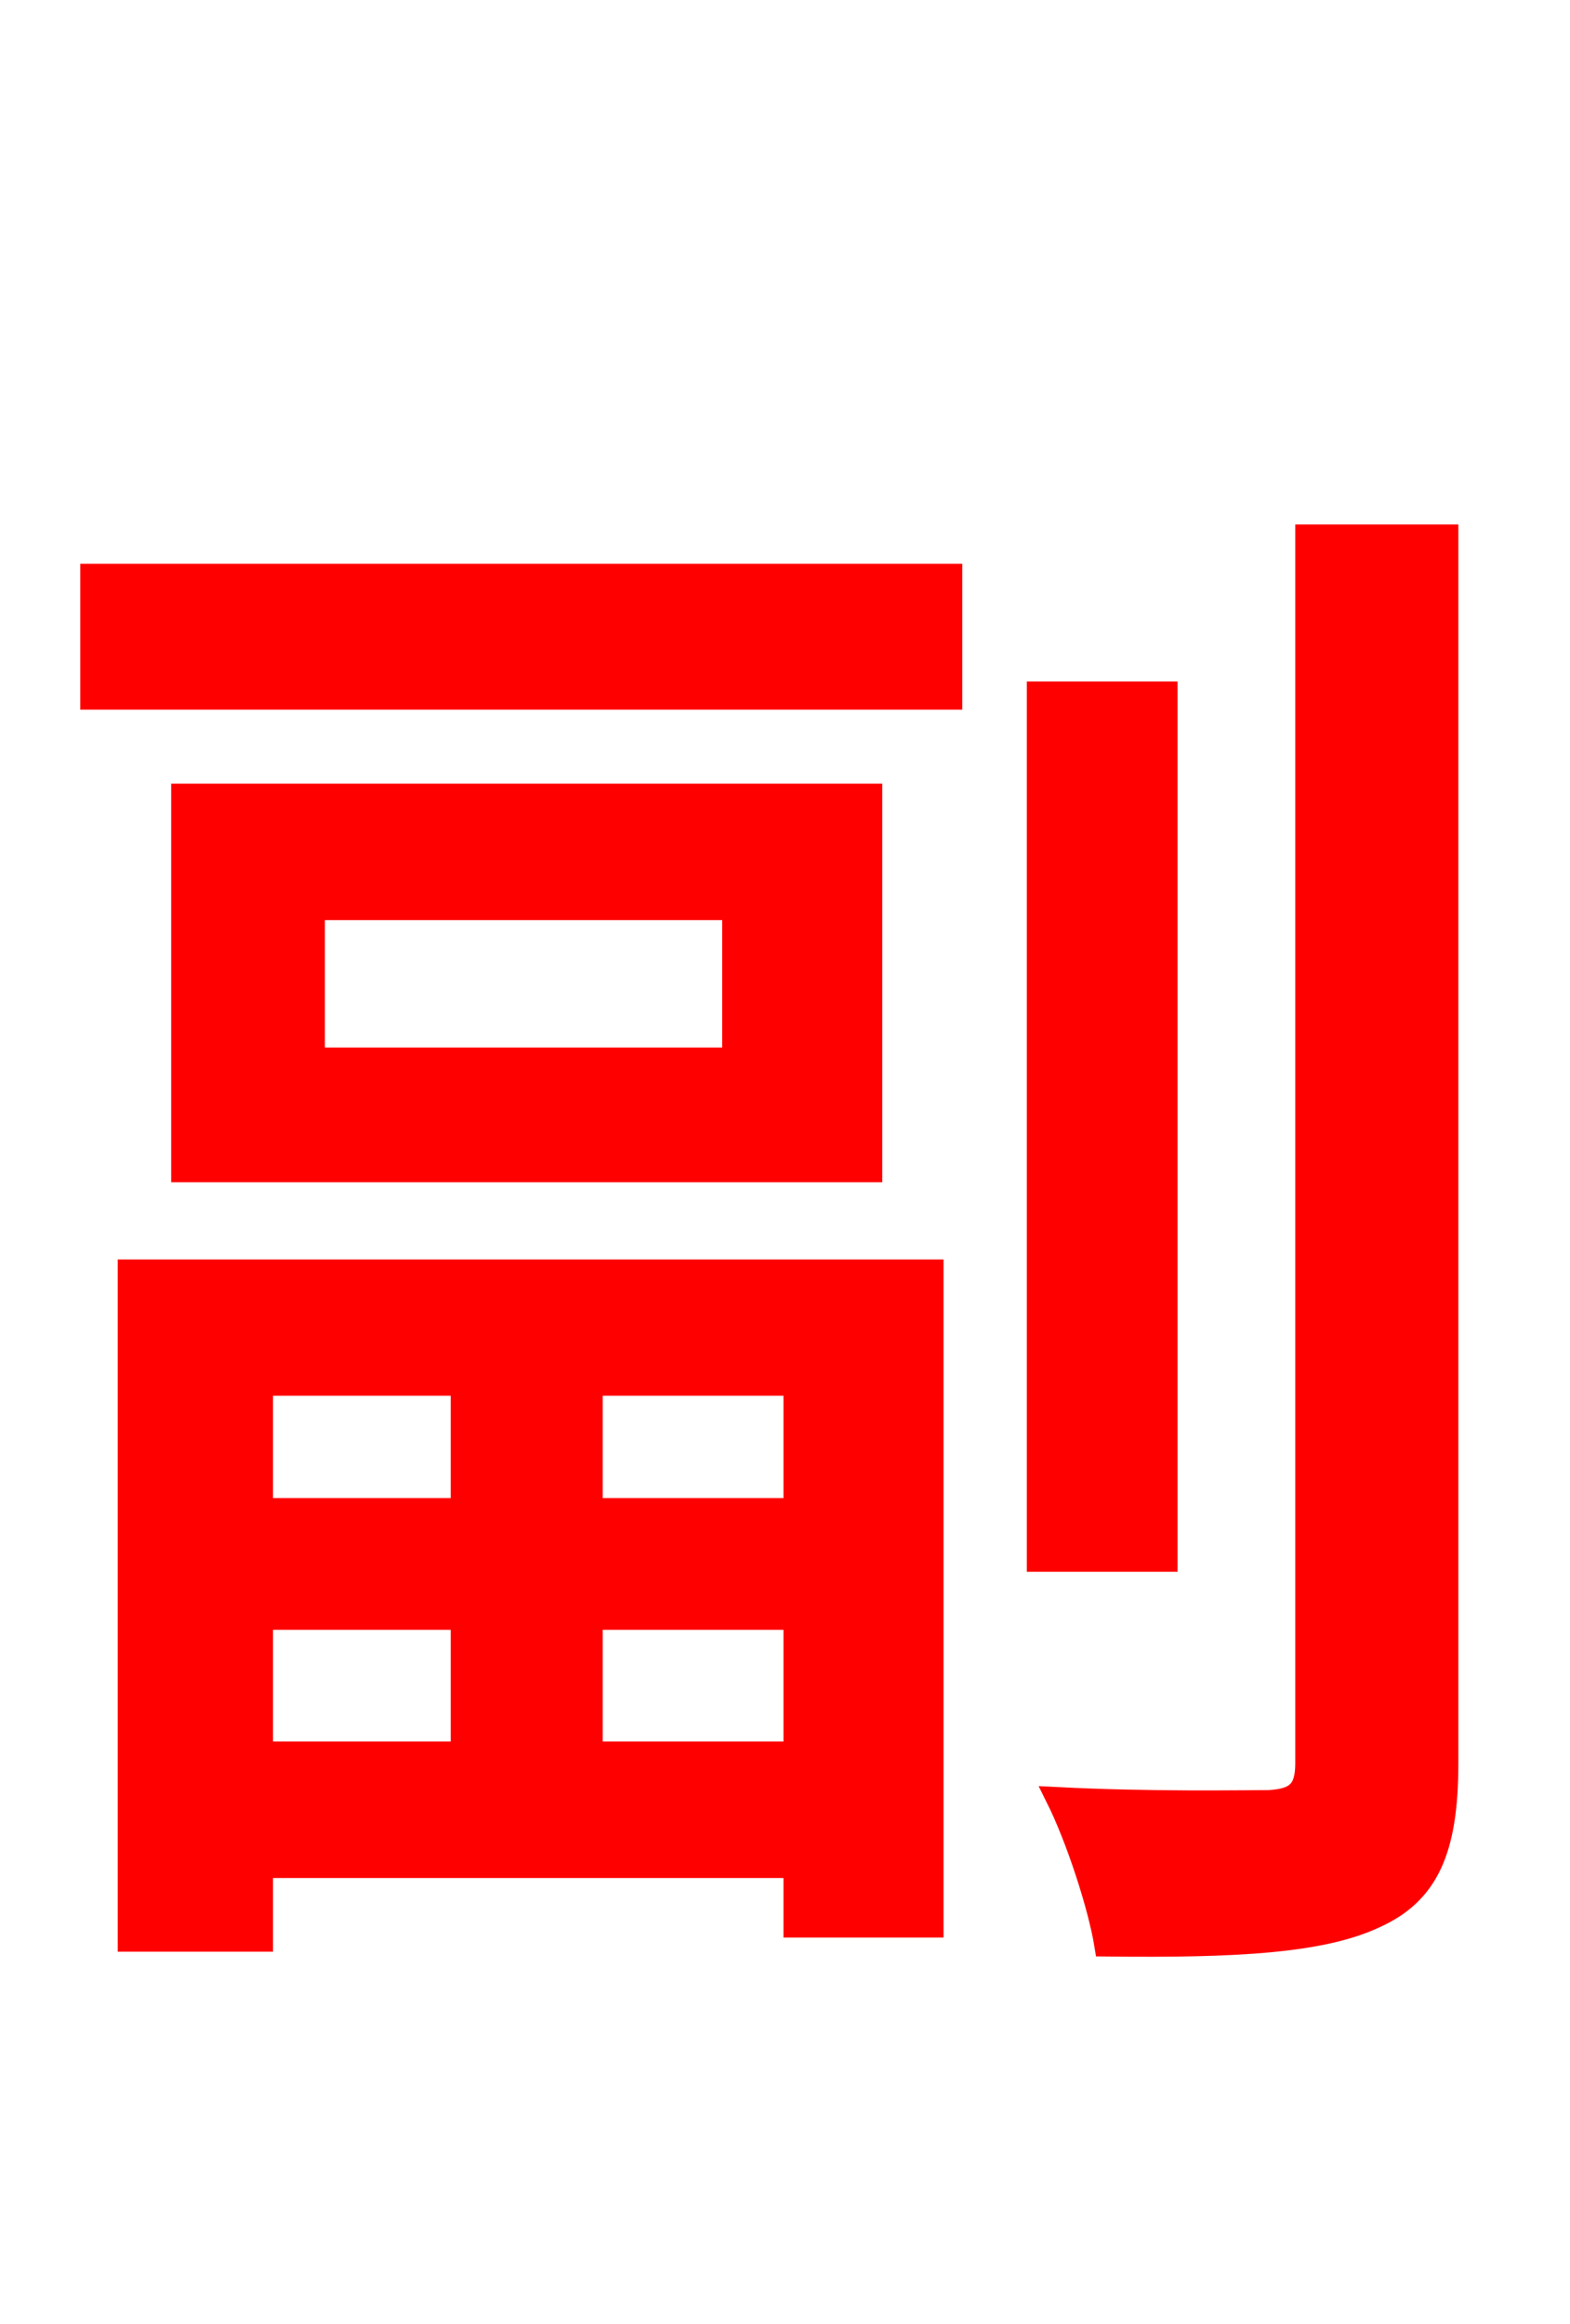 <svg xmlns="http://www.w3.org/2000/svg" xmlns:xlink="http://www.w3.org/1999/xlink" width="72" height="106.56"><path fill="red" stroke="red" d="M21.17 63.50L21.17 69.19L12.02 69.19L12.02 63.50ZM36.43 69.19L27.14 69.19L27.14 63.50L36.43 63.50ZM27.14 80.35L27.14 74.23L36.43 74.23L36.43 80.35ZM12.02 80.35L12.02 74.23L21.17 74.23L21.17 80.35ZM5.90 88.99L12.02 88.99L12.02 85.61L36.43 85.61L36.43 88.34L42.77 88.34L42.77 58.25L5.90 58.25ZM33.62 48.53L14.40 48.53L14.40 41.69L33.62 41.69ZM8.35 36.43L8.35 53.71L39.96 53.71L39.96 36.43ZM4.18 32.04L43.63 32.04L43.63 26.35L4.18 26.35ZM53.50 31.75L47.59 31.75L47.59 71.57L53.50 71.57ZM59.90 24.55L59.90 80.86C59.90 82.15 59.40 82.51 58.18 82.58C56.88 82.58 52.78 82.66 48.46 82.44C49.39 84.31 50.40 87.41 50.69 89.21C56.74 89.28 60.62 89.06 63.07 87.91C65.45 86.83 66.38 84.89 66.38 80.86L66.38 24.55Z"/></svg>
